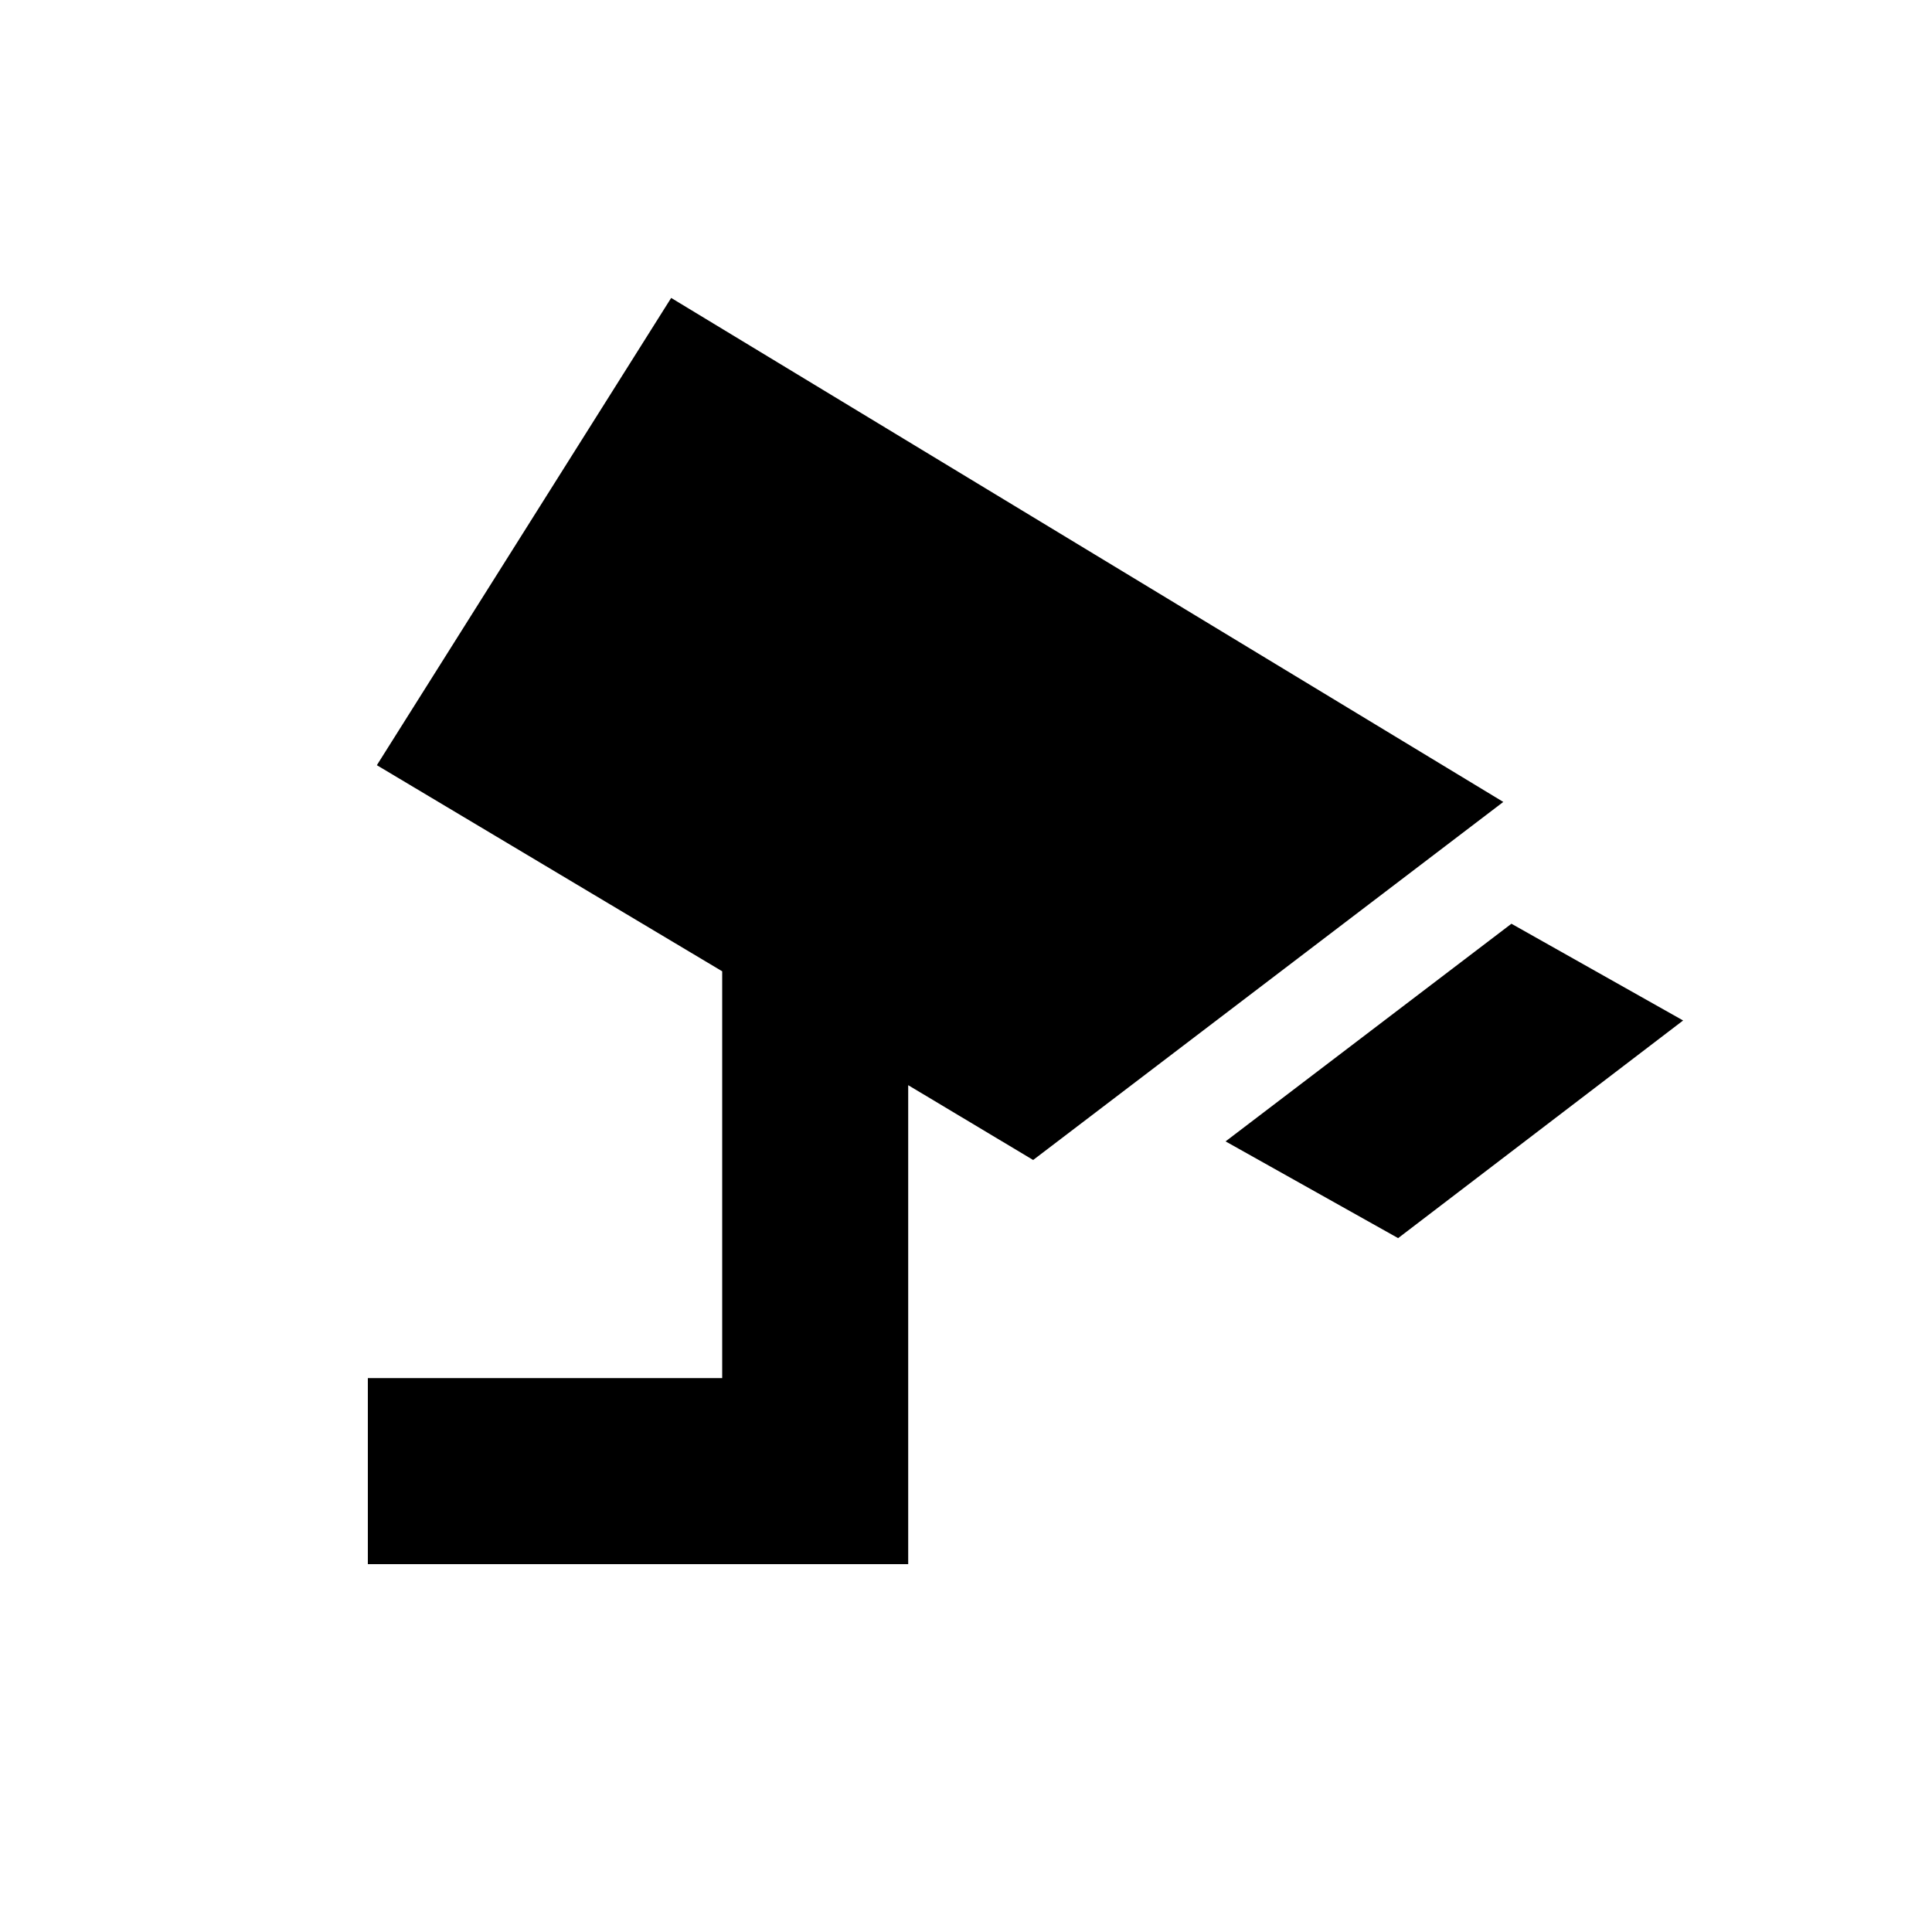 <svg xmlns="http://www.w3.org/2000/svg" height="20" viewBox="0 -960 960 960" width="20"><path d="m694.72-344.78-85.74-48.07L751.02-501l85.31 48.07-141.61 108.15Zm-511.94 162v-92.44h176.07v-202.15L187.26-579.78 333.5-811.96l413.48 250.44-233.61 177.91-62.09-37.17v238h-268.5Z"/></svg>